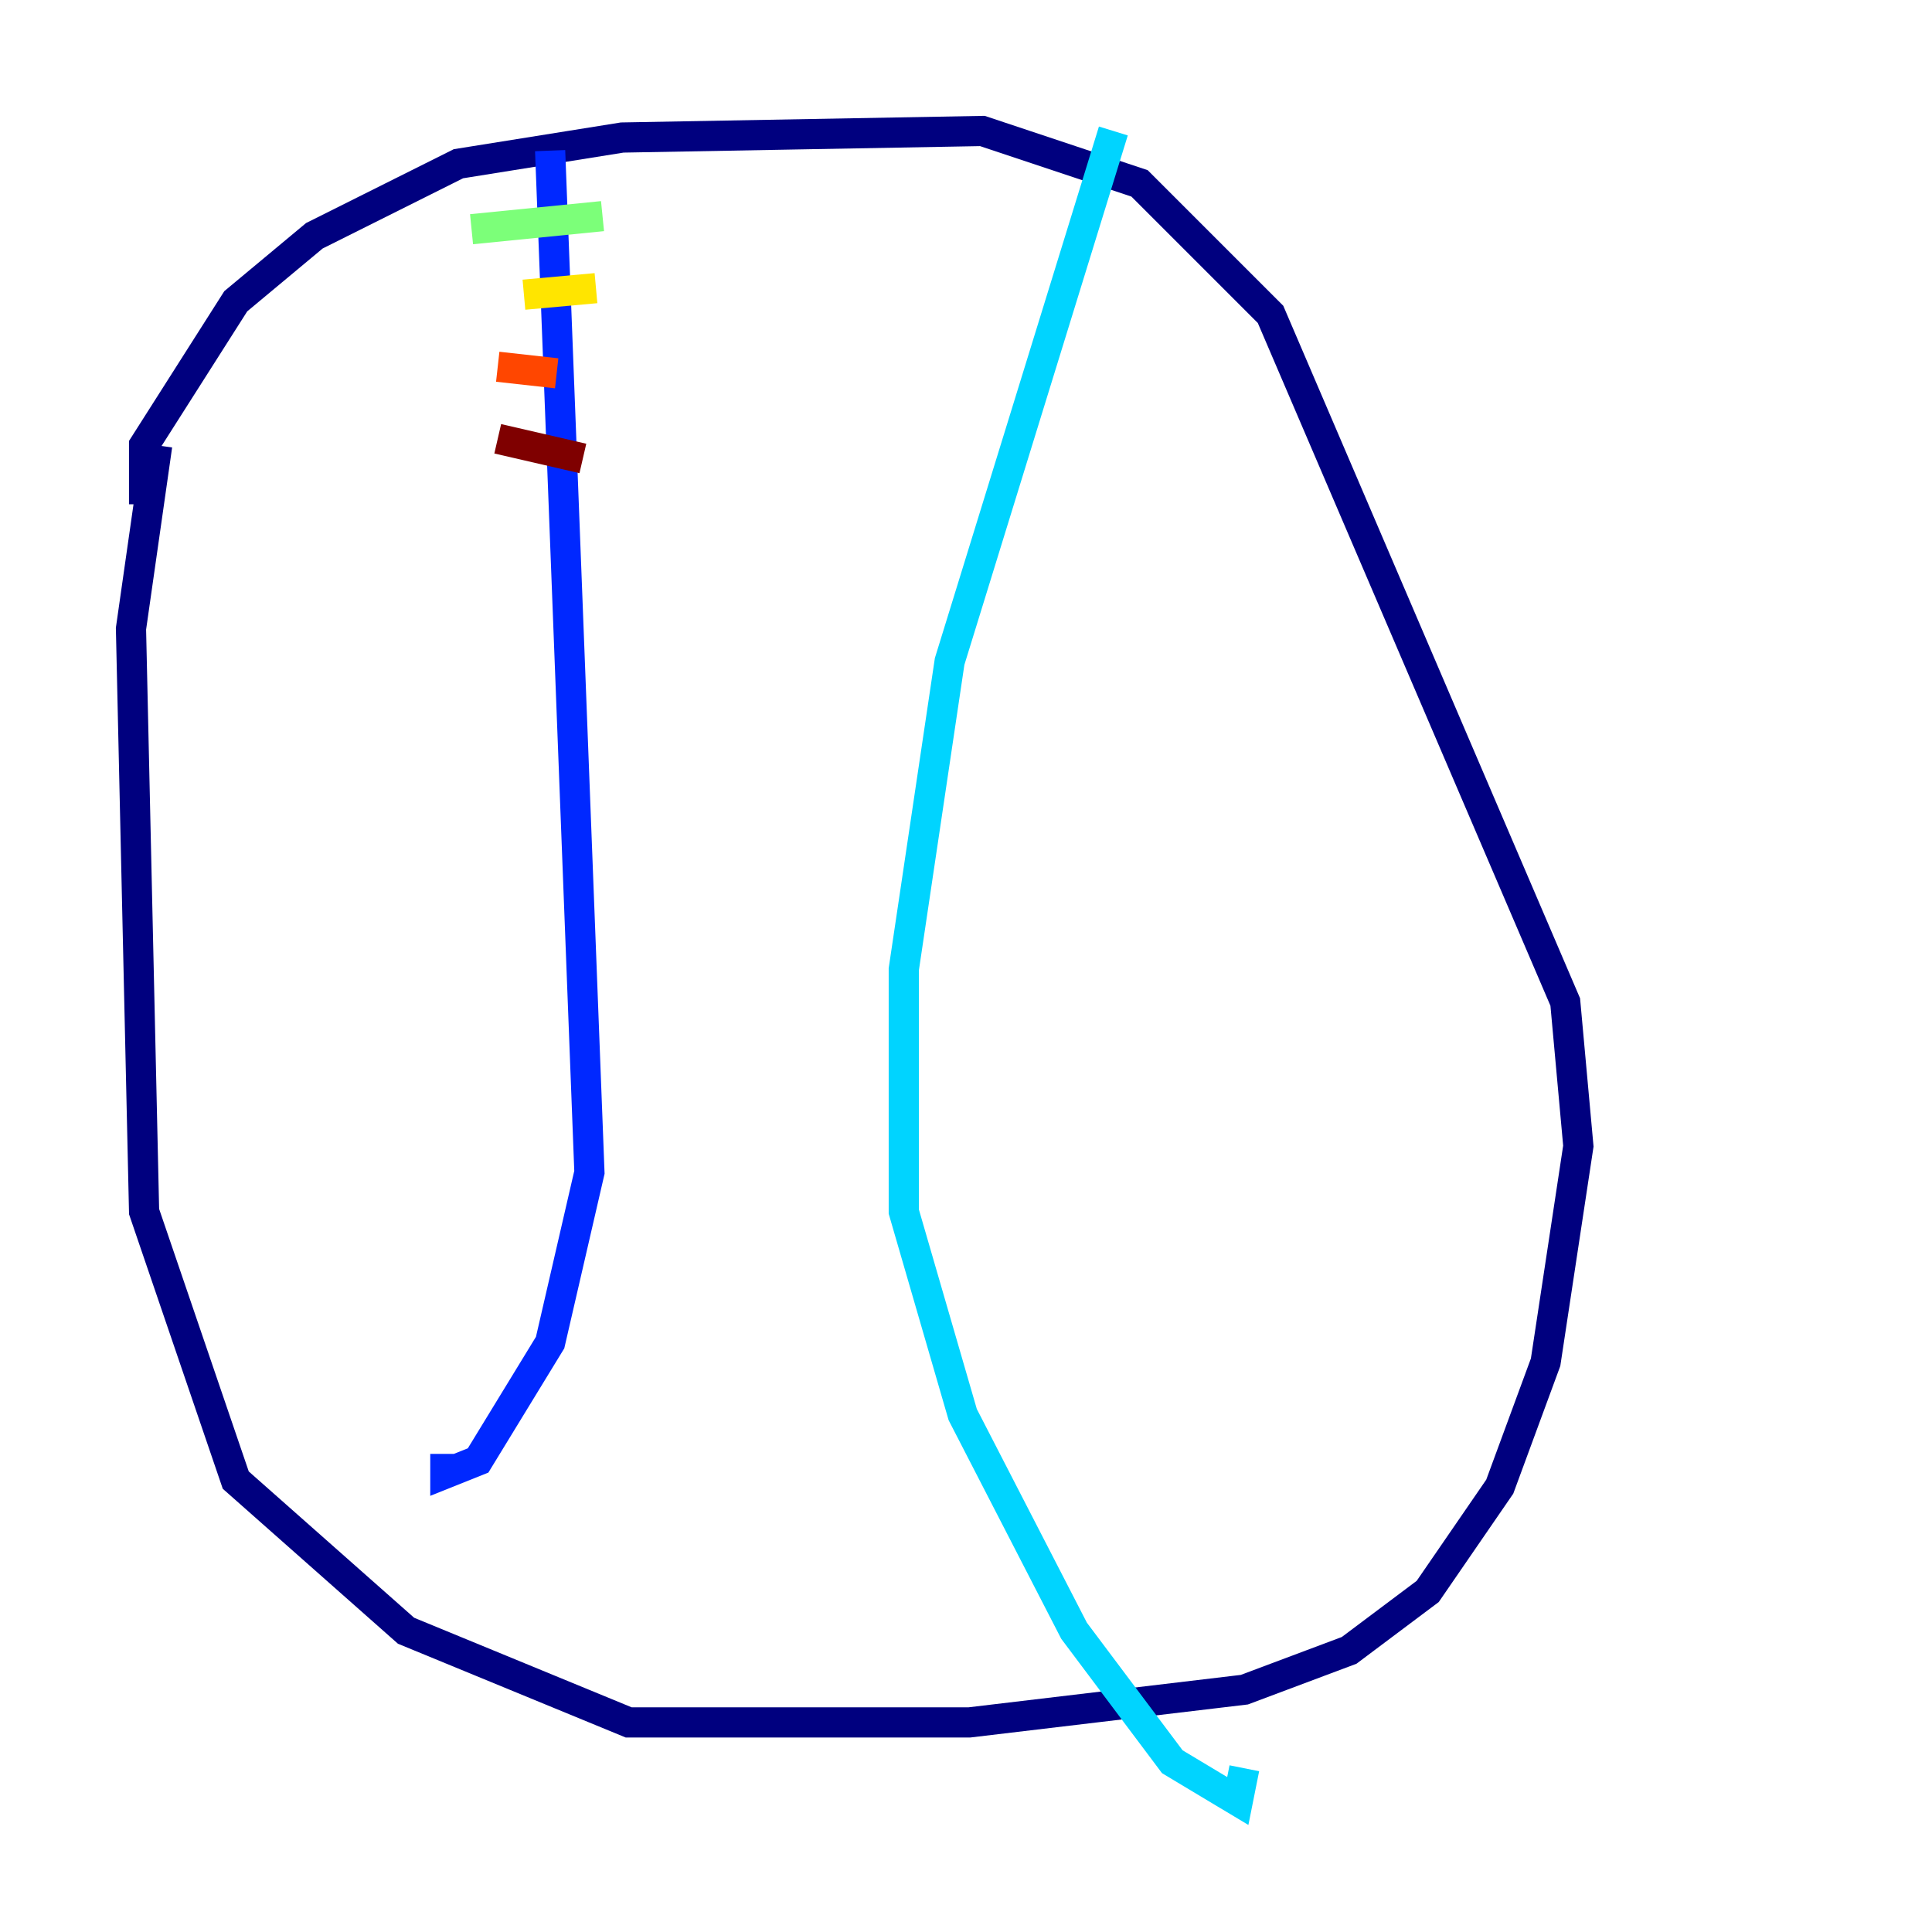 <?xml version="1.0" encoding="utf-8" ?>
<svg baseProfile="tiny" height="128" version="1.2" viewBox="0,0,128,128" width="128" xmlns="http://www.w3.org/2000/svg" xmlns:ev="http://www.w3.org/2001/xml-events" xmlns:xlink="http://www.w3.org/1999/xlink"><defs /><polyline fill="none" points="9.546,33.41 9.546,29.505 15.62,19.959 20.827,15.62 30.373,10.848 41.22,9.112 65.085,8.678 75.498,12.149 84.176,20.827 103.702,66.386 104.57,75.932 102.4,90.251 99.363,98.495 94.59,105.437 89.383,109.342 82.441,111.946 64.217,114.115 41.654,114.115 26.902,108.041 15.62,98.061 9.546,80.271 8.678,41.654 10.414,29.505" stroke="#00007f" stroke-width="2" /><polyline fill="none" points="36.447,9.98 39.051,77.668 36.447,88.949 31.675,96.759 29.505,97.627 29.505,96.325" stroke="#0028ff" stroke-width="2" /><polyline fill="none" points="73.763,8.678 62.915,43.824 59.878,64.217 59.878,80.271 63.783,93.722 71.159,108.041 77.668,116.719 82.007,119.322 82.441,117.153" stroke="#00d4ff" stroke-width="2" /><polyline fill="none" points="31.241,15.186 39.919,14.319" stroke="#7cff79" stroke-width="2" /><polyline fill="none" points="34.712,19.525 39.485,19.091" stroke="#ffe500" stroke-width="2" /><polyline fill="none" points="32.976,24.298 36.881,24.732" stroke="#ff4600" stroke-width="2" /><polyline fill="none" points="32.976,29.071 38.617,30.373" stroke="#7f0000" stroke-width="2" /></svg>